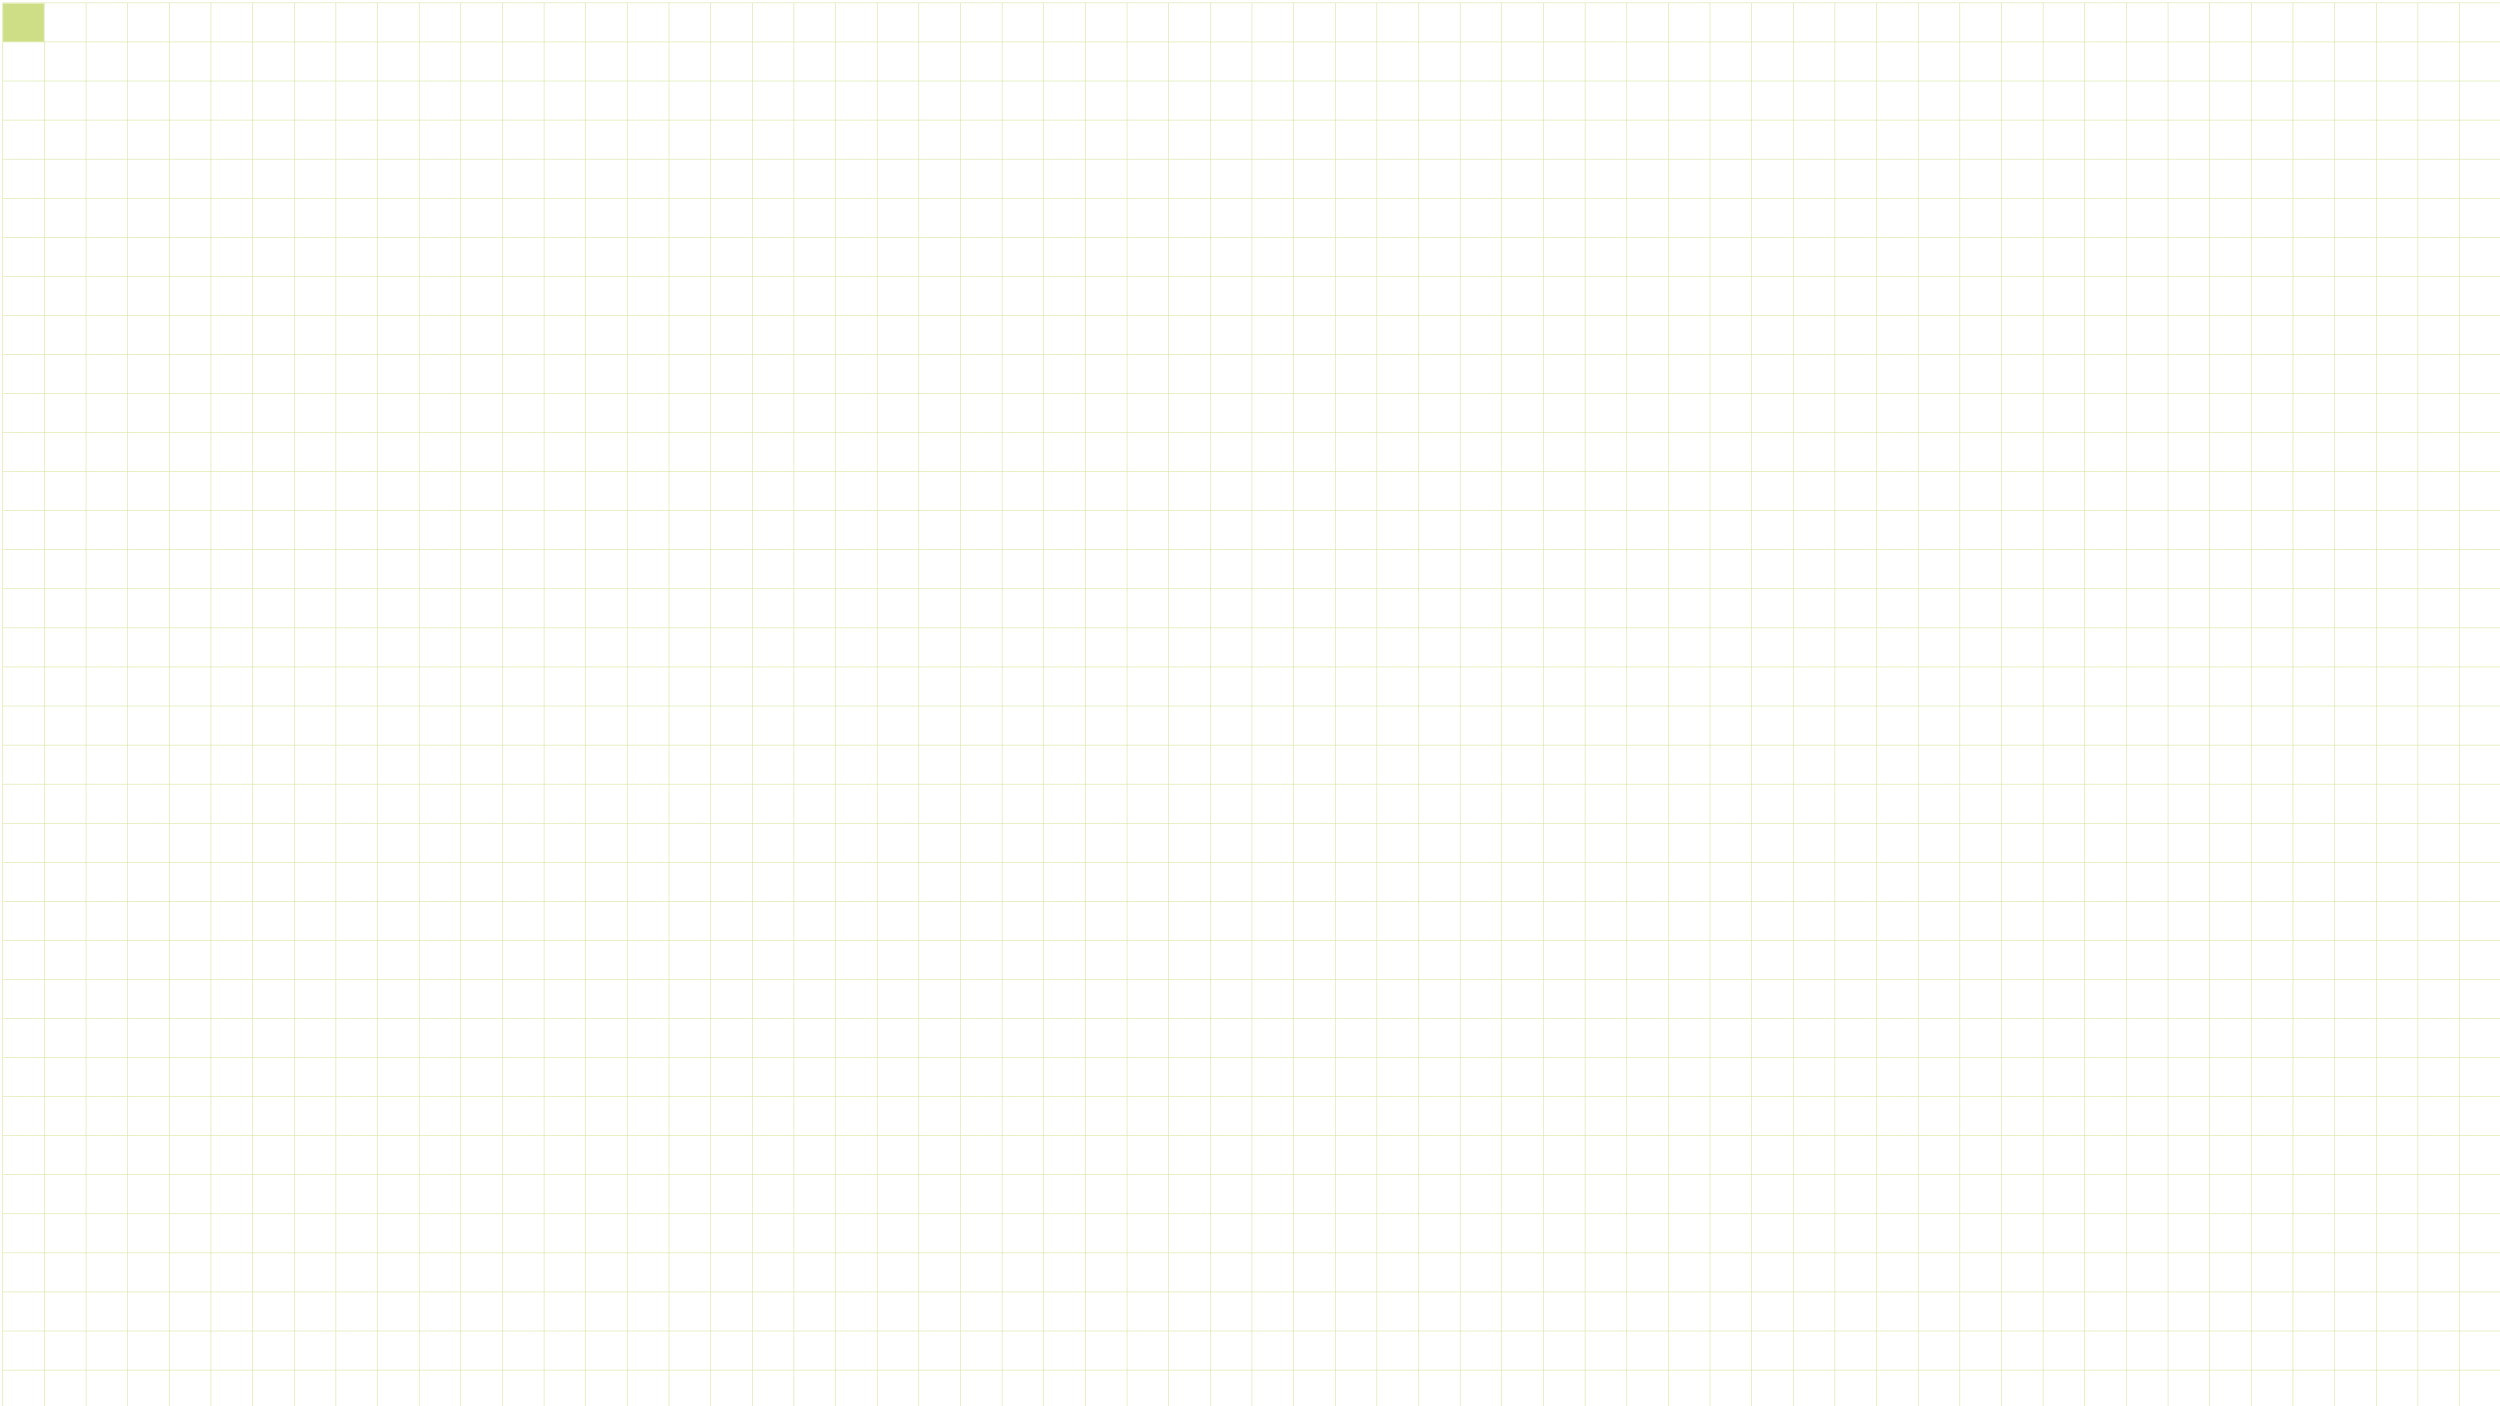 <?xml version="1.0" encoding="UTF-8" standalone="no"?>
<!-- Created with Inkscape (http://www.inkscape.org/) -->

<svg
   xmlns:dc="http://purl.org/dc/elements/1.1/"
   xmlns:cc="http://creativecommons.org/ns#"
   xmlns:rdf="http://www.w3.org/1999/02/22-rdf-syntax-ns#"
   xmlns:svg="http://www.w3.org/2000/svg"
   xmlns="http://www.w3.org/2000/svg"
   xmlns:sodipodi="http://sodipodi.sourceforge.net/DTD/sodipodi-0.dtd"
   xmlns:inkscape="http://www.inkscape.org/namespaces/inkscape"
   width="1920"
   height="1080"
   id="svg5404"
   version="1.1"
   inkscape:version="0.48.5 r10040"
   sodipodi:docname="field.svg">
  <defs
     id="defs3" />
  <sodipodi:namedview
     inkscape:document-units="mm"
     id="base"
     pagecolor="#ffffff"
     bordercolor="#666666"
     borderopacity="1.0"
     inkscape:pageopacity="0.0"
     inkscape:pageshadow="2"
     inkscape:zoom="1.8885417"
     inkscape:cx="188.55839"
     inkscape:cy="1012.9484"
     inkscape:current-layer="layer1"
     showgrid="false"
     inkscape:window-width="1366"
     inkscape:window-height="705"
     inkscape:window-x="-8"
     inkscape:window-y="-8"
     inkscape:window-maximized="1"
     units="px"
     inkscape:snap-grids="true" />
  <g
     inkscape:label="Layer 1"
     inkscape:groupmode="layer"
     id="layer1"
     transform="translate(0,27.638)">
    <path
       d="m 2.118,-25.416 0,1080 M 34.097,-25.416 l 0,1080 m 31.979,-1080 0,1080 m 31.979,-1080 0,1080 m 31.979,-1080 0,1080 m 31.979,-1080 0,1080 m 31.979,-1080 0,1080 m 31.979,-1080 0,1080 m 31.979,-1080 0,1080 m 31.979,-1080 0,1080 m 31.979,-1080 0,1080 m 31.979,-1080 0,1080 m 31.979,-1080 0,1080 m 31.979,-1080 0,1080 M 449.82,-25.416 l 0,1080 m 31.979,-1080 0,1080 m 31.979,-1080 0,1080 m 31.979,-1080 0,1080 m 31.979,-1080 0,1080 m 31.979,-1080 0,1080 m 31.979,-1080 0,1080 m 31.979,-1080 0,1080 m 31.979,-1080 0,1080 m 31.979,-1080 0,1080 m 31.979,-1080 0,1080 m 31.979,-1080 0,1080 m 31.979,-1080 0,1080 m 31.979,-1080 0,1080 m 31.979,-1080 0,1080 m 31.979,-1080 0,1080 m 31.979,-1080 0,1080 m 31.979,-1080 0,1080 m 31.979,-1080 0,1080 m 31.979,-1080 0,1080 m 31.979,-1080 0,1080 m 31.979,-1080 0,1080 m 31.979,-1080 0,1080 m 31.979,-1080 0,1080 m 31.979,-1080 0,1080 m 31.979,-1080 0,1080 m 31.979,-1080 0,1080 m 31.979,-1080 0,1080 m 31.979,-1080 0,1080 m 31.979,-1080 0,1080 m 31.979,-1080 0,1080 m 31.979,-1080 0,1080 m 31.979,-1080 0,1080 m 31.979,-1080 0,1080 m 31.979,-1080 0,1080 m 31.979,-1080 0,1080 m 31.979,-1080 0,1080 m 31.979,-1080 0,1080 m 31.979,-1080 0,1080 m 31.979,-1080 0,1080 m 31.979,-1080 0,1080 m 31.979,-1080 0,1080 m 31.979,-1080 0,1080 m 31.979,-1080 0,1080 m 31.979,-1080 0,1080 m 31.979,-1080 0,1080 m 31.979,-1080 0,1080 M 2.118,-25.416 l 1918.723,0 M 2.118,4.584 l 1918.723,0 M 2.118,34.584 l 1918.723,0 m -1918.723,30 1918.723,0 m -1918.723,30 1918.723,0 M 2.118,124.584 l 1918.723,0 m -1918.723,30 1918.723,0 m -1918.723,30 1918.723,0 m -1918.723,30 1918.723,0 m -1918.723,30 1918.723,0 m -1918.723,30 1918.723,0 m -1918.723,30 1918.723,0 m -1918.723,30 1918.723,0 m -1918.723,30 1918.723,0 m -1918.723,30 1918.723,0 m -1918.723,30 1918.723,0 m -1918.723,30 1918.723,0 m -1918.723,30 1918.723,0 m -1918.723,30 1918.723,0 m -1918.723,30 1918.723,0 m -1918.723,30 1918.723,0 m -1918.723,30 1918.723,0 m -1918.723,30 1918.723,0 m -1918.723,30 1918.723,0 m -1918.723,30 1918.723,0 m -1918.723,30 1918.723,0 m -1918.723,30 1918.723,0 m -1918.723,30 1918.723,0 m -1918.723,30 1918.723,0 m -1918.723,30 1918.723,0 m -1918.723,30 1918.723,0 m -1918.723,30 1918.723,0 m -1918.723,30 1918.723,0 m -1918.723,30 1918.723,0 m -1918.723,30 1918.723,0 M 2.118,1024.584 l 1918.723,0 m -1918.723,30 1918.723,0"
       style="fill:#cdde87;stroke:#cdde87;stroke-width:0.354;stroke-linecap:butt;stroke-linejoin:miter;stroke-opacity:1;stroke-miterlimit:4;stroke-dasharray:none;fill-rule:nonzero"
       id="path2990"
       inkscape:connector-curvature="0" />
    <path
       style="fill:#cdde87;fill-opacity:1;fill-rule:nonzero;stroke:#cdde87;stroke-width:0.188;stroke-miterlimit:4;stroke-opacity:1;stroke-dasharray:none"
       d="m 2.406,17.331 0,-14.562 15.621,0 15.621,0 0,14.562 0,14.562 -15.621,0 -15.621,0 0,-14.562 z"
       id="path3778"
       inkscape:connector-curvature="0"
       transform="translate(0,-27.638)" />
  </g>
</svg>
